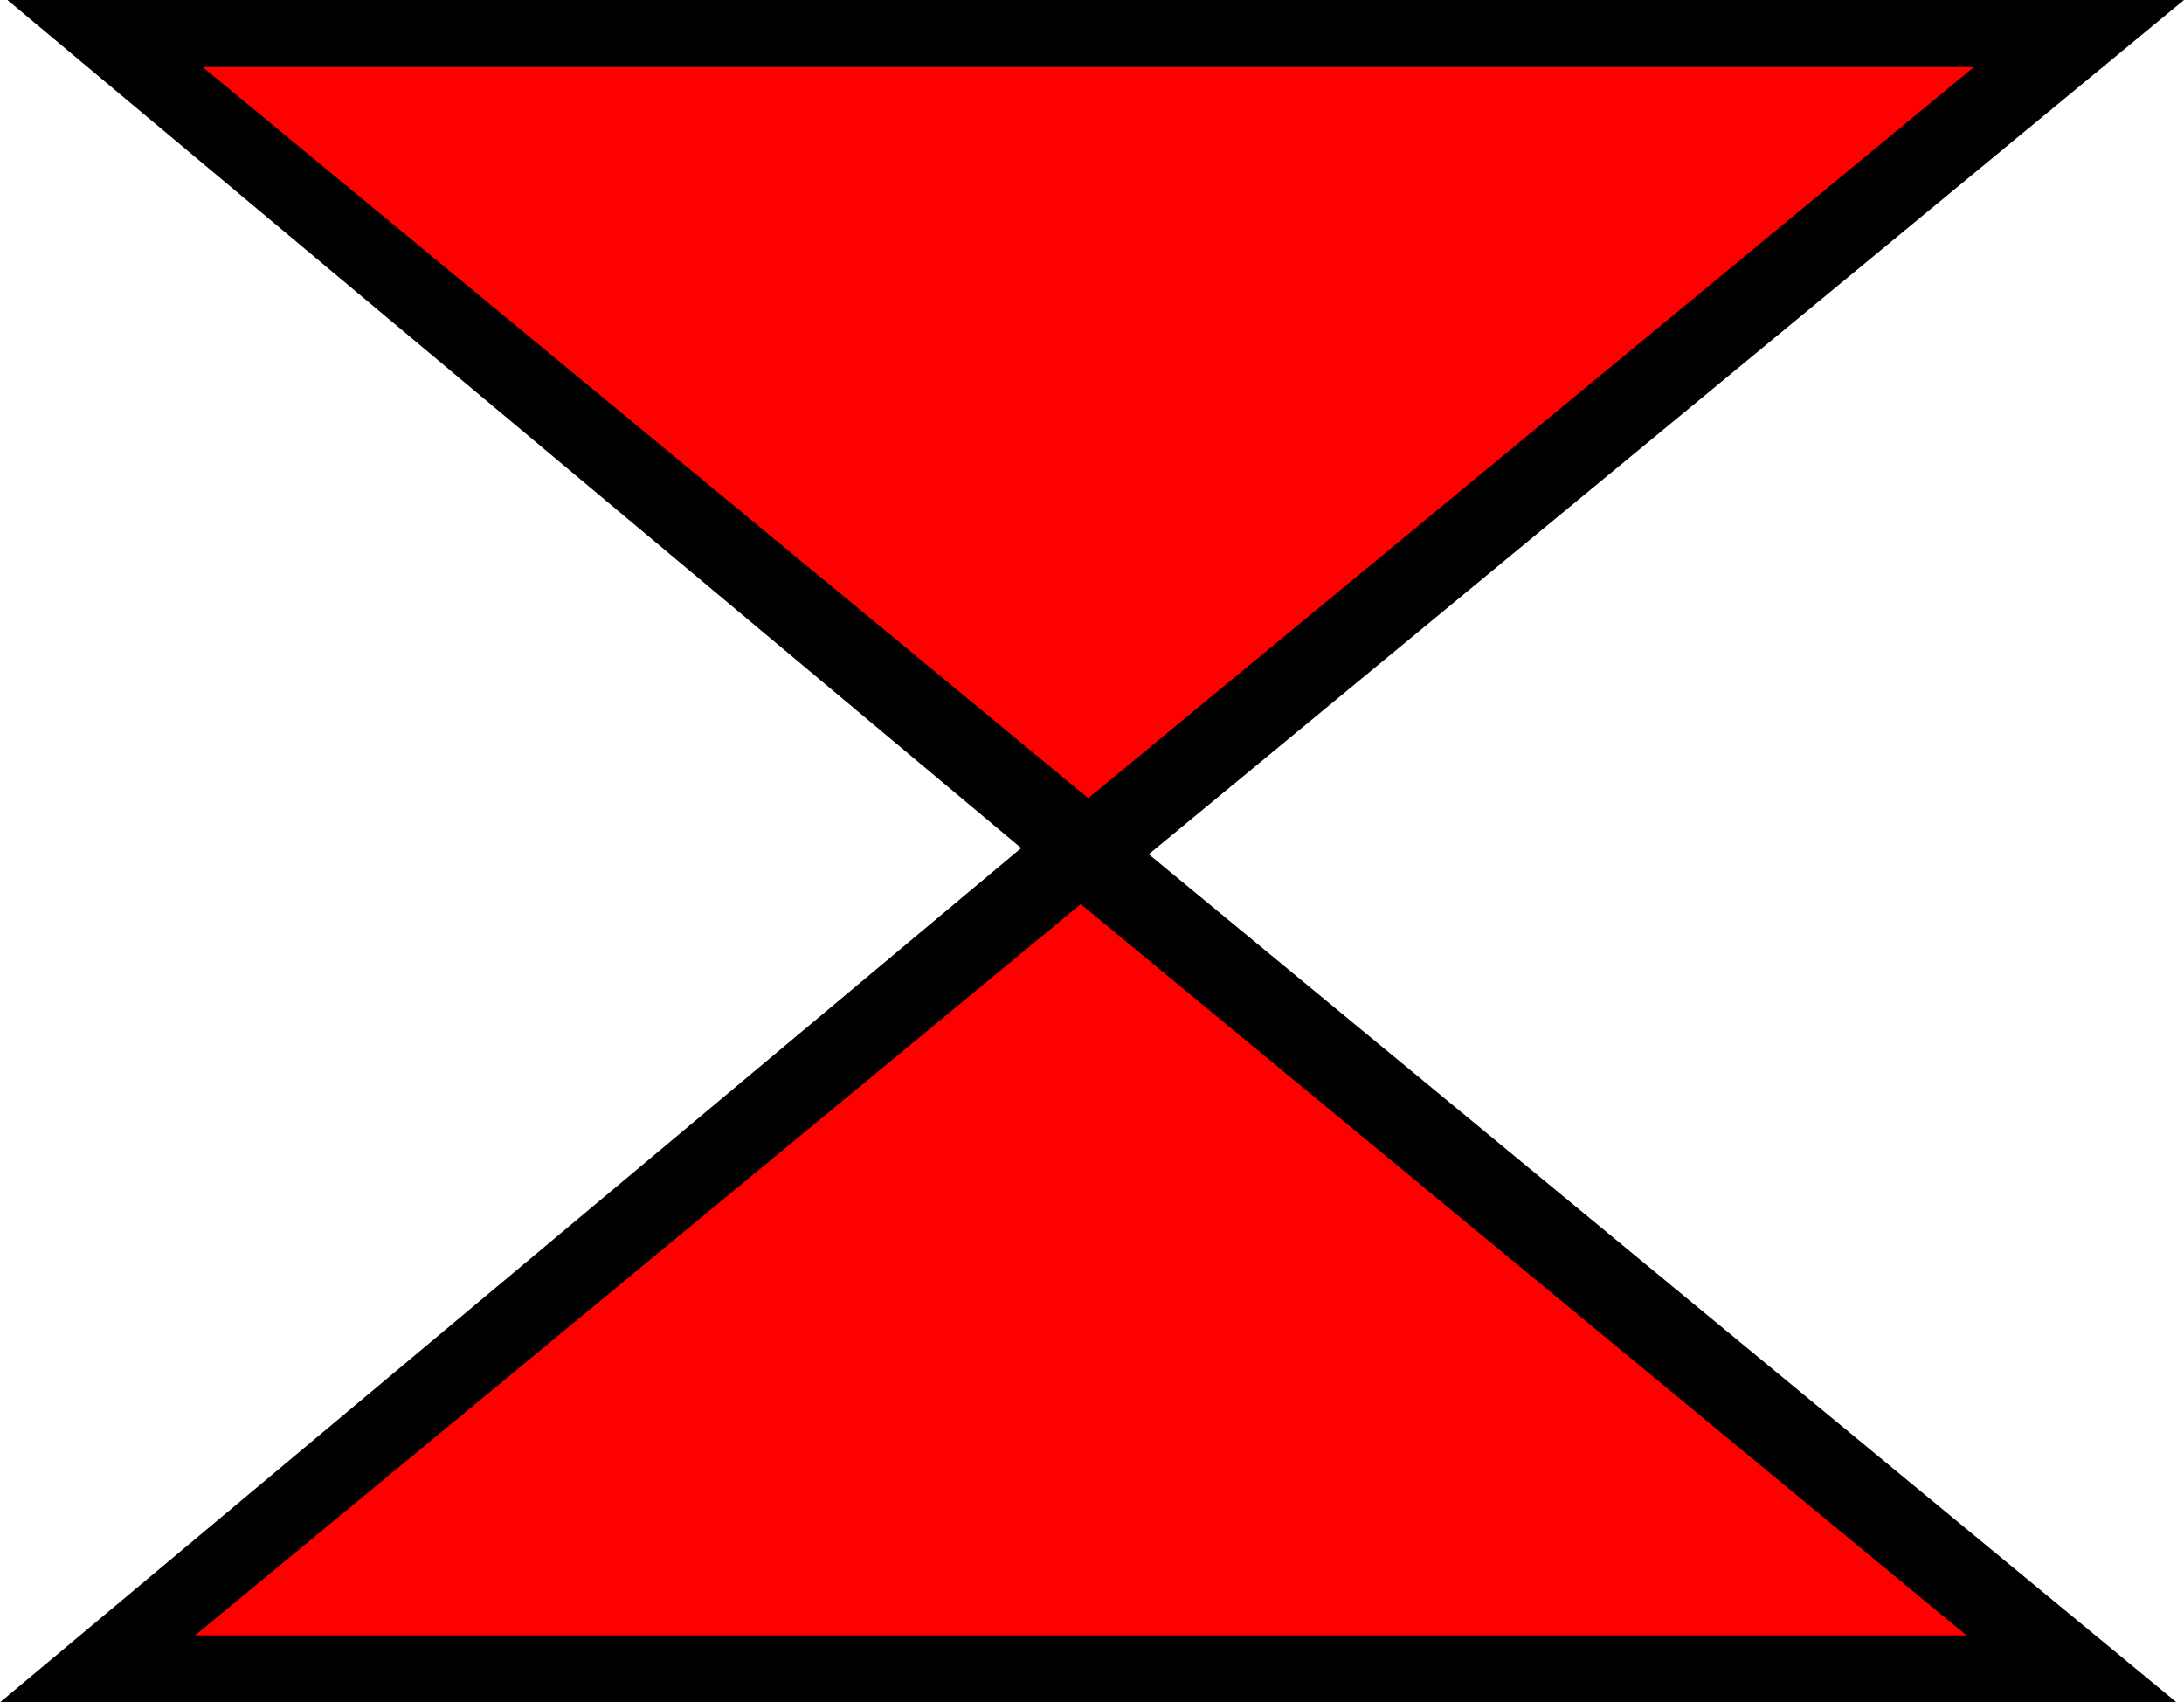 <?xml version="1.0" encoding="UTF-8" standalone="no"?>
<!-- Created with Inkscape (http://www.inkscape.org/) -->

<svg
   width="61.647mm"
   height="48.045mm"
   viewBox="0 0 61.647 48.045"
   version="1.1"
   id="svg5"
   inkscape:version="1.2.1 (9c6d41e410, 2022-07-14)"
   sodipodi:docname="symbols.svg"
   inkscape:export-filename="symbols.png"
   inkscape:export-xdpi="96"
   inkscape:export-ydpi="96"
   xmlns:inkscape="http://www.inkscape.org/namespaces/inkscape"
   xmlns:sodipodi="http://sodipodi.sourceforge.net/DTD/sodipodi-0.dtd"
   xmlns="http://www.w3.org/2000/svg"
   xmlns:svg="http://www.w3.org/2000/svg">
  <sodipodi:namedview
     id="namedview7"
     pagecolor="#ffffff"
     bordercolor="#000000"
     borderopacity="0.25"
     inkscape:showpageshadow="2"
     inkscape:pageopacity="0.0"
     inkscape:pagecheckerboard="0"
     inkscape:deskcolor="#d1d1d1"
     inkscape:document-units="mm"
     showgrid="false"
     inkscape:zoom="1.5625561"
     inkscape:cx="394.22585"
     inkscape:cy="595.81862"
     inkscape:window-width="1842"
     inkscape:window-height="1057"
     inkscape:window-x="1990"
     inkscape:window-y="-8"
     inkscape:window-maximized="1"
     inkscape:current-layer="layer1" />
  <defs
     id="defs2" />
  <g
     inkscape:label="Layer 1"
     inkscape:groupmode="layer"
     id="layer1"
     transform="translate(-94.282,-102.869)">
    <path
       style="fill:#000000;stroke-width:0.24"
       d="M 94.492,102.869 H 155.929 L 125,128.387 Z"
       id="path1803"
       sodipodi:nodetypes="cccc" />
    <path
       style="fill:#ff0000;fill-opacity:1;stroke-width:0.24"
       d="m 100,104.76 h 50 l -25,20.636 z"
       id="path1803-5"
       sodipodi:nodetypes="cccc" />
    <path
       style="fill:#000000;stroke-width:0.24"
       d="m 94.282,150.914 h 61.437 l -30.929,-25.518 z"
       id="path1803-51"
       sodipodi:nodetypes="cccc" />
    <path
       style="fill:#ff0000;fill-opacity:1;stroke-width:0.24"
       d="m 99.789,149.023 h 50 l -25,-20.636 z"
       id="path1803-5-4"
       sodipodi:nodetypes="cccc" />
  </g>
</svg>
